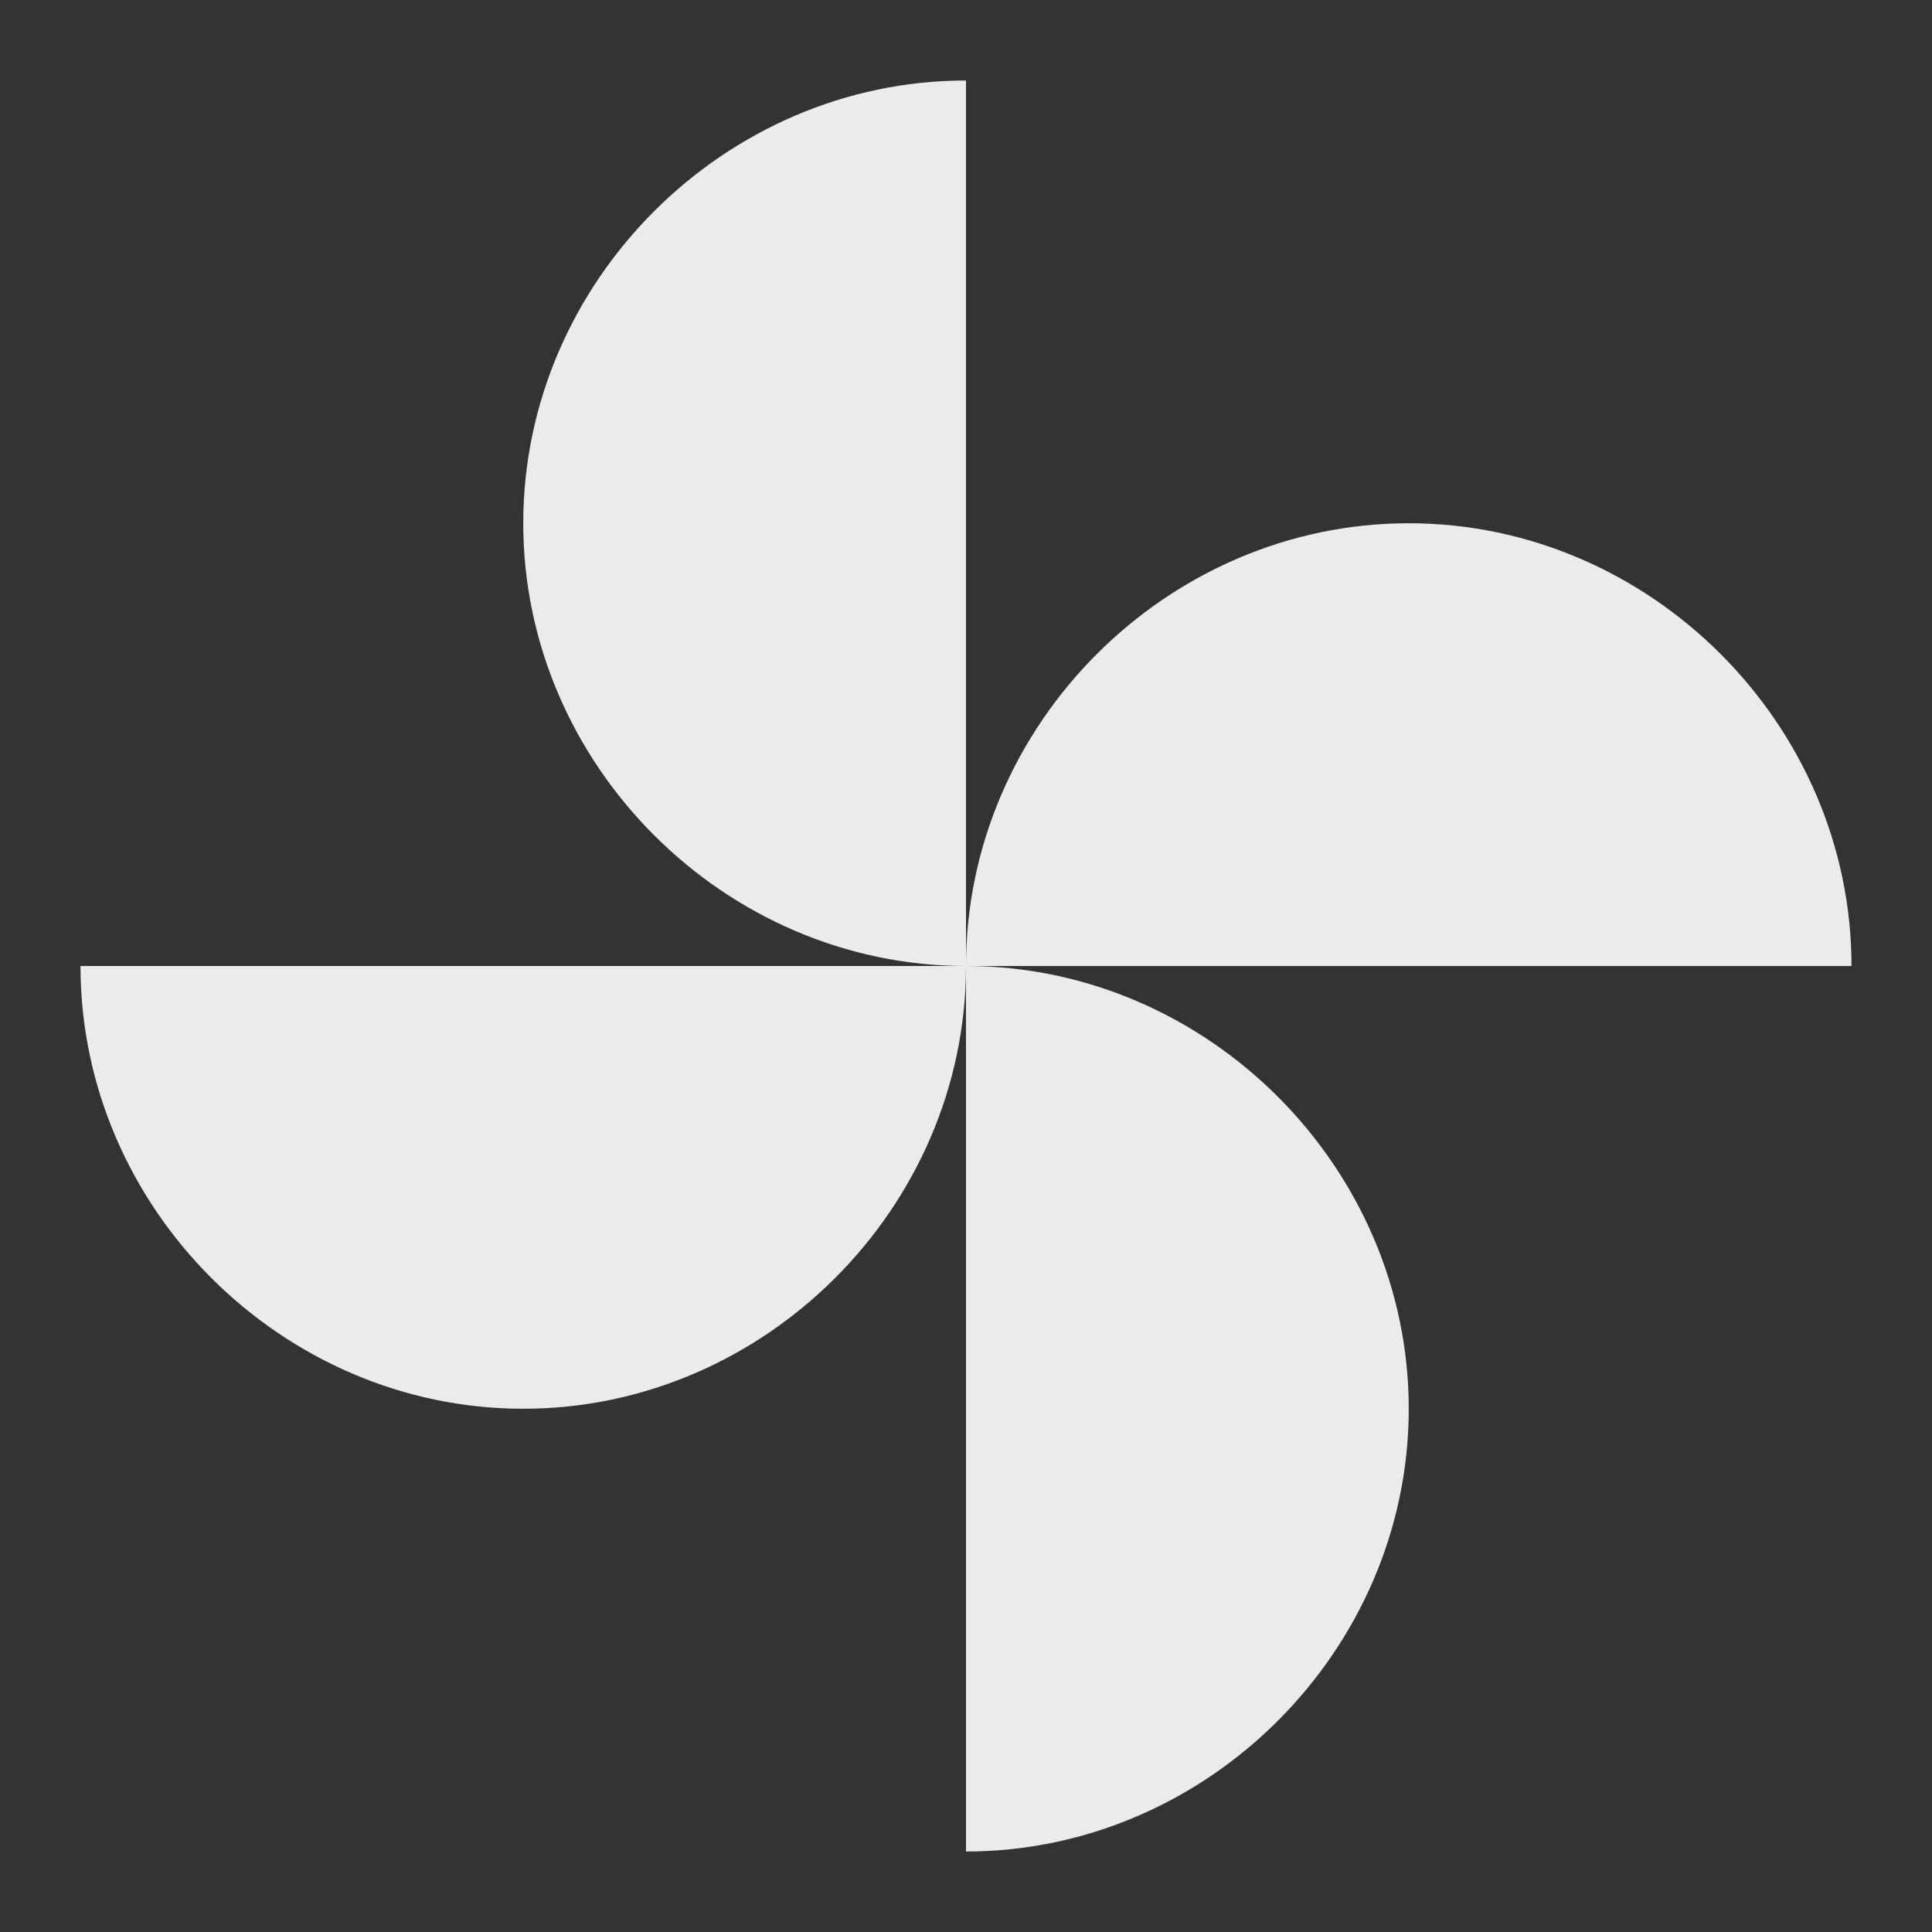 <!-- Generated by IcoMoon.io -->
<svg version="1.1" xmlns="http://www.w3.org/2000/svg" width="280" height="280" viewBox="0 0 280 280">
<rect x="0" y="0" width="280" height="280" fill="#333333" stroke="none"/>
<title>mt-toys</title>
<path fill="#ebebeb" d="M140 140c0-35 29.167-64.167 64.167-64.167s64.167 29.167 64.167 64.167h-128.333zM140 140c0 35-29.167 64.167-64.167 64.167s-64.167-29.167-64.167-64.167h128.333zM140 140c-35 0-64.167-29.167-64.167-64.167s29.167-64.167 64.167-64.167v128.333zM140 140c35 0 64.167 29.167 64.167 64.167s-29.167 64.167-64.167 64.167v-128.333z"></path>
</svg>
